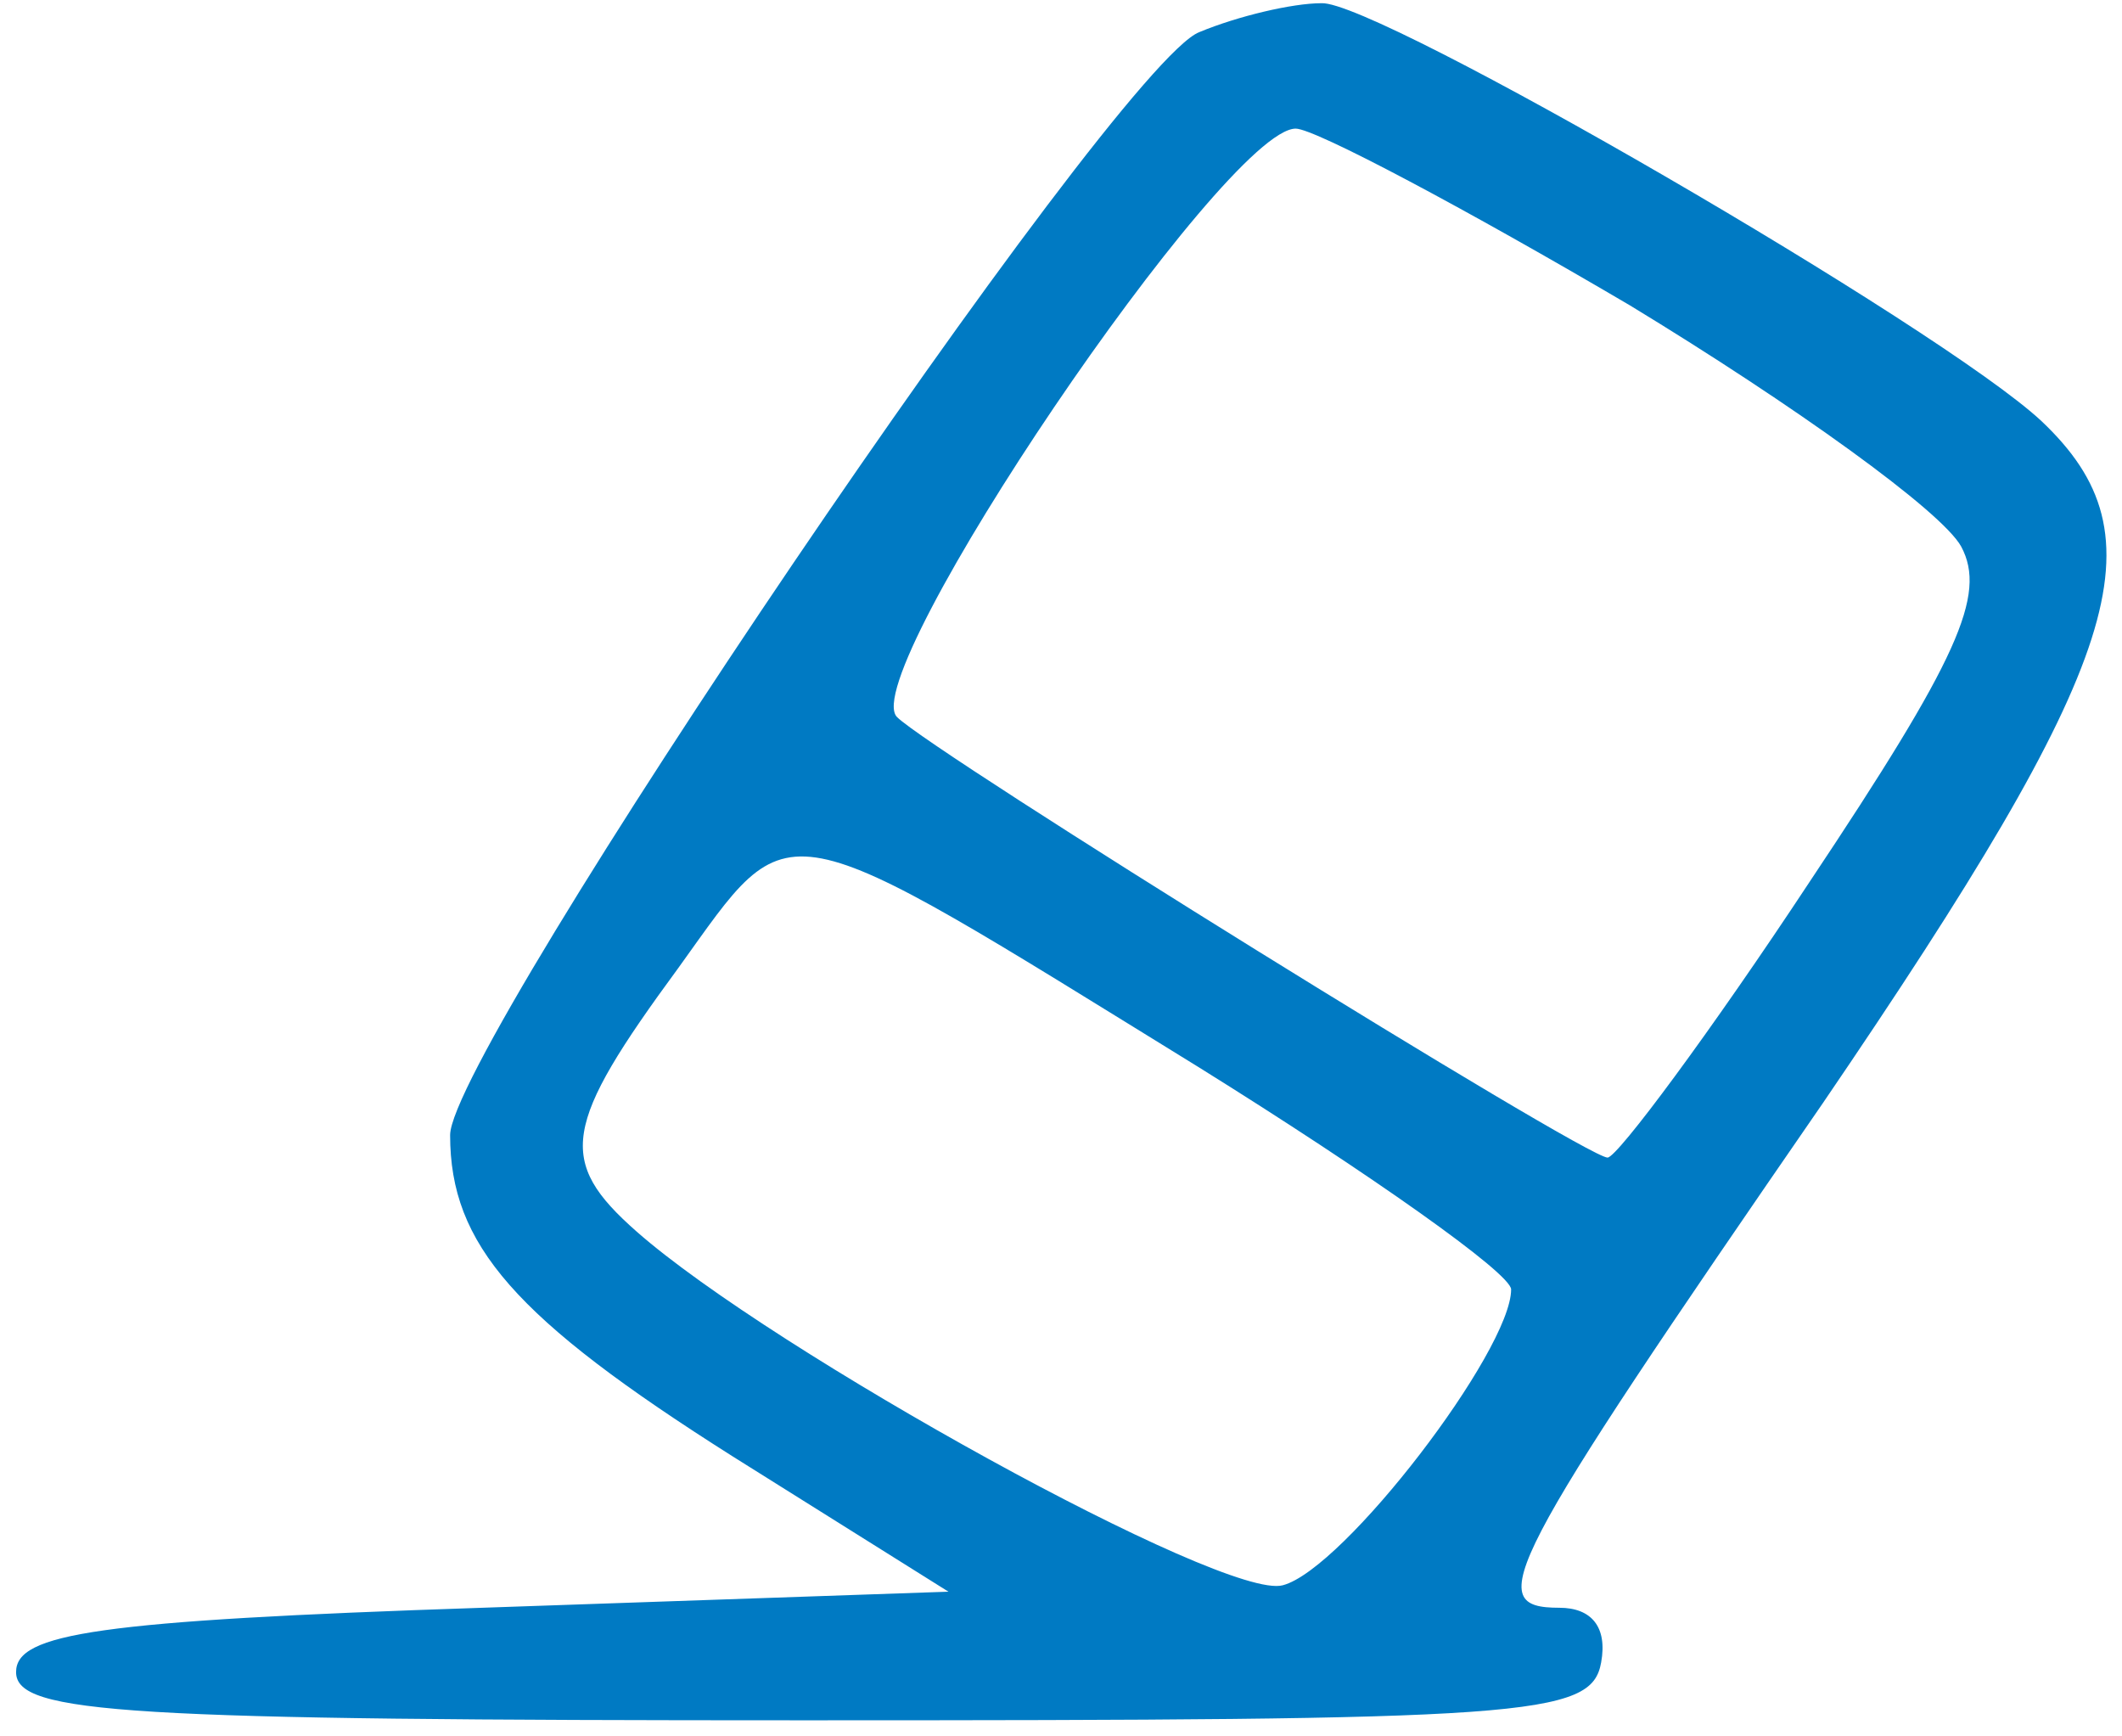 <?xml version="1.0" standalone="no"?>
<!DOCTYPE svg PUBLIC "-//W3C//DTD SVG 20010904//EN"
 "http://www.w3.org/TR/2001/REC-SVG-20010904/DTD/svg10.dtd">
<svg version="1.0" xmlns="http://www.w3.org/2000/svg"
 width="66pt" height="54pt" viewBox="0 0 66 54"
 preserveAspectRatio="xMidYMid meet">

<g transform="translate(0,54) scale(0.1,-0.1)"
fill="#007AC3" stroke="none">
<path d="M373 530 c-26 -10 -233 -316 -233 -343 0 -34 20 -57 88 -100 l67 -42
-145 -5 c-120 -4 -145 -8 -145 -20 0 -13 34 -15 245 -15 225 0 245 1 248 18 2
11 -3 17 -13 17 -24 0 -18 12 82 157 94 138 106 176 68 212 -31 29 -207 131
-224 130 -9 0 -26 -4 -38 -9z m134 -85 c51 -31 97 -64 103 -75 8 -15 -1 -35
-47 -104 -31 -47 -60 -86 -63 -86 -7 0 -210 126 -221 137 -13 13 102 183 124
183 6 0 53 -25 104 -55z m-134 -237 c53 -33 97 -64 97 -69 0 -19 -52 -87 -71
-92 -18 -5 -159 73 -201 110 -25 22 -23 33 13 82 36 50 29 51 162 -31z"/>
</g>
</svg>
